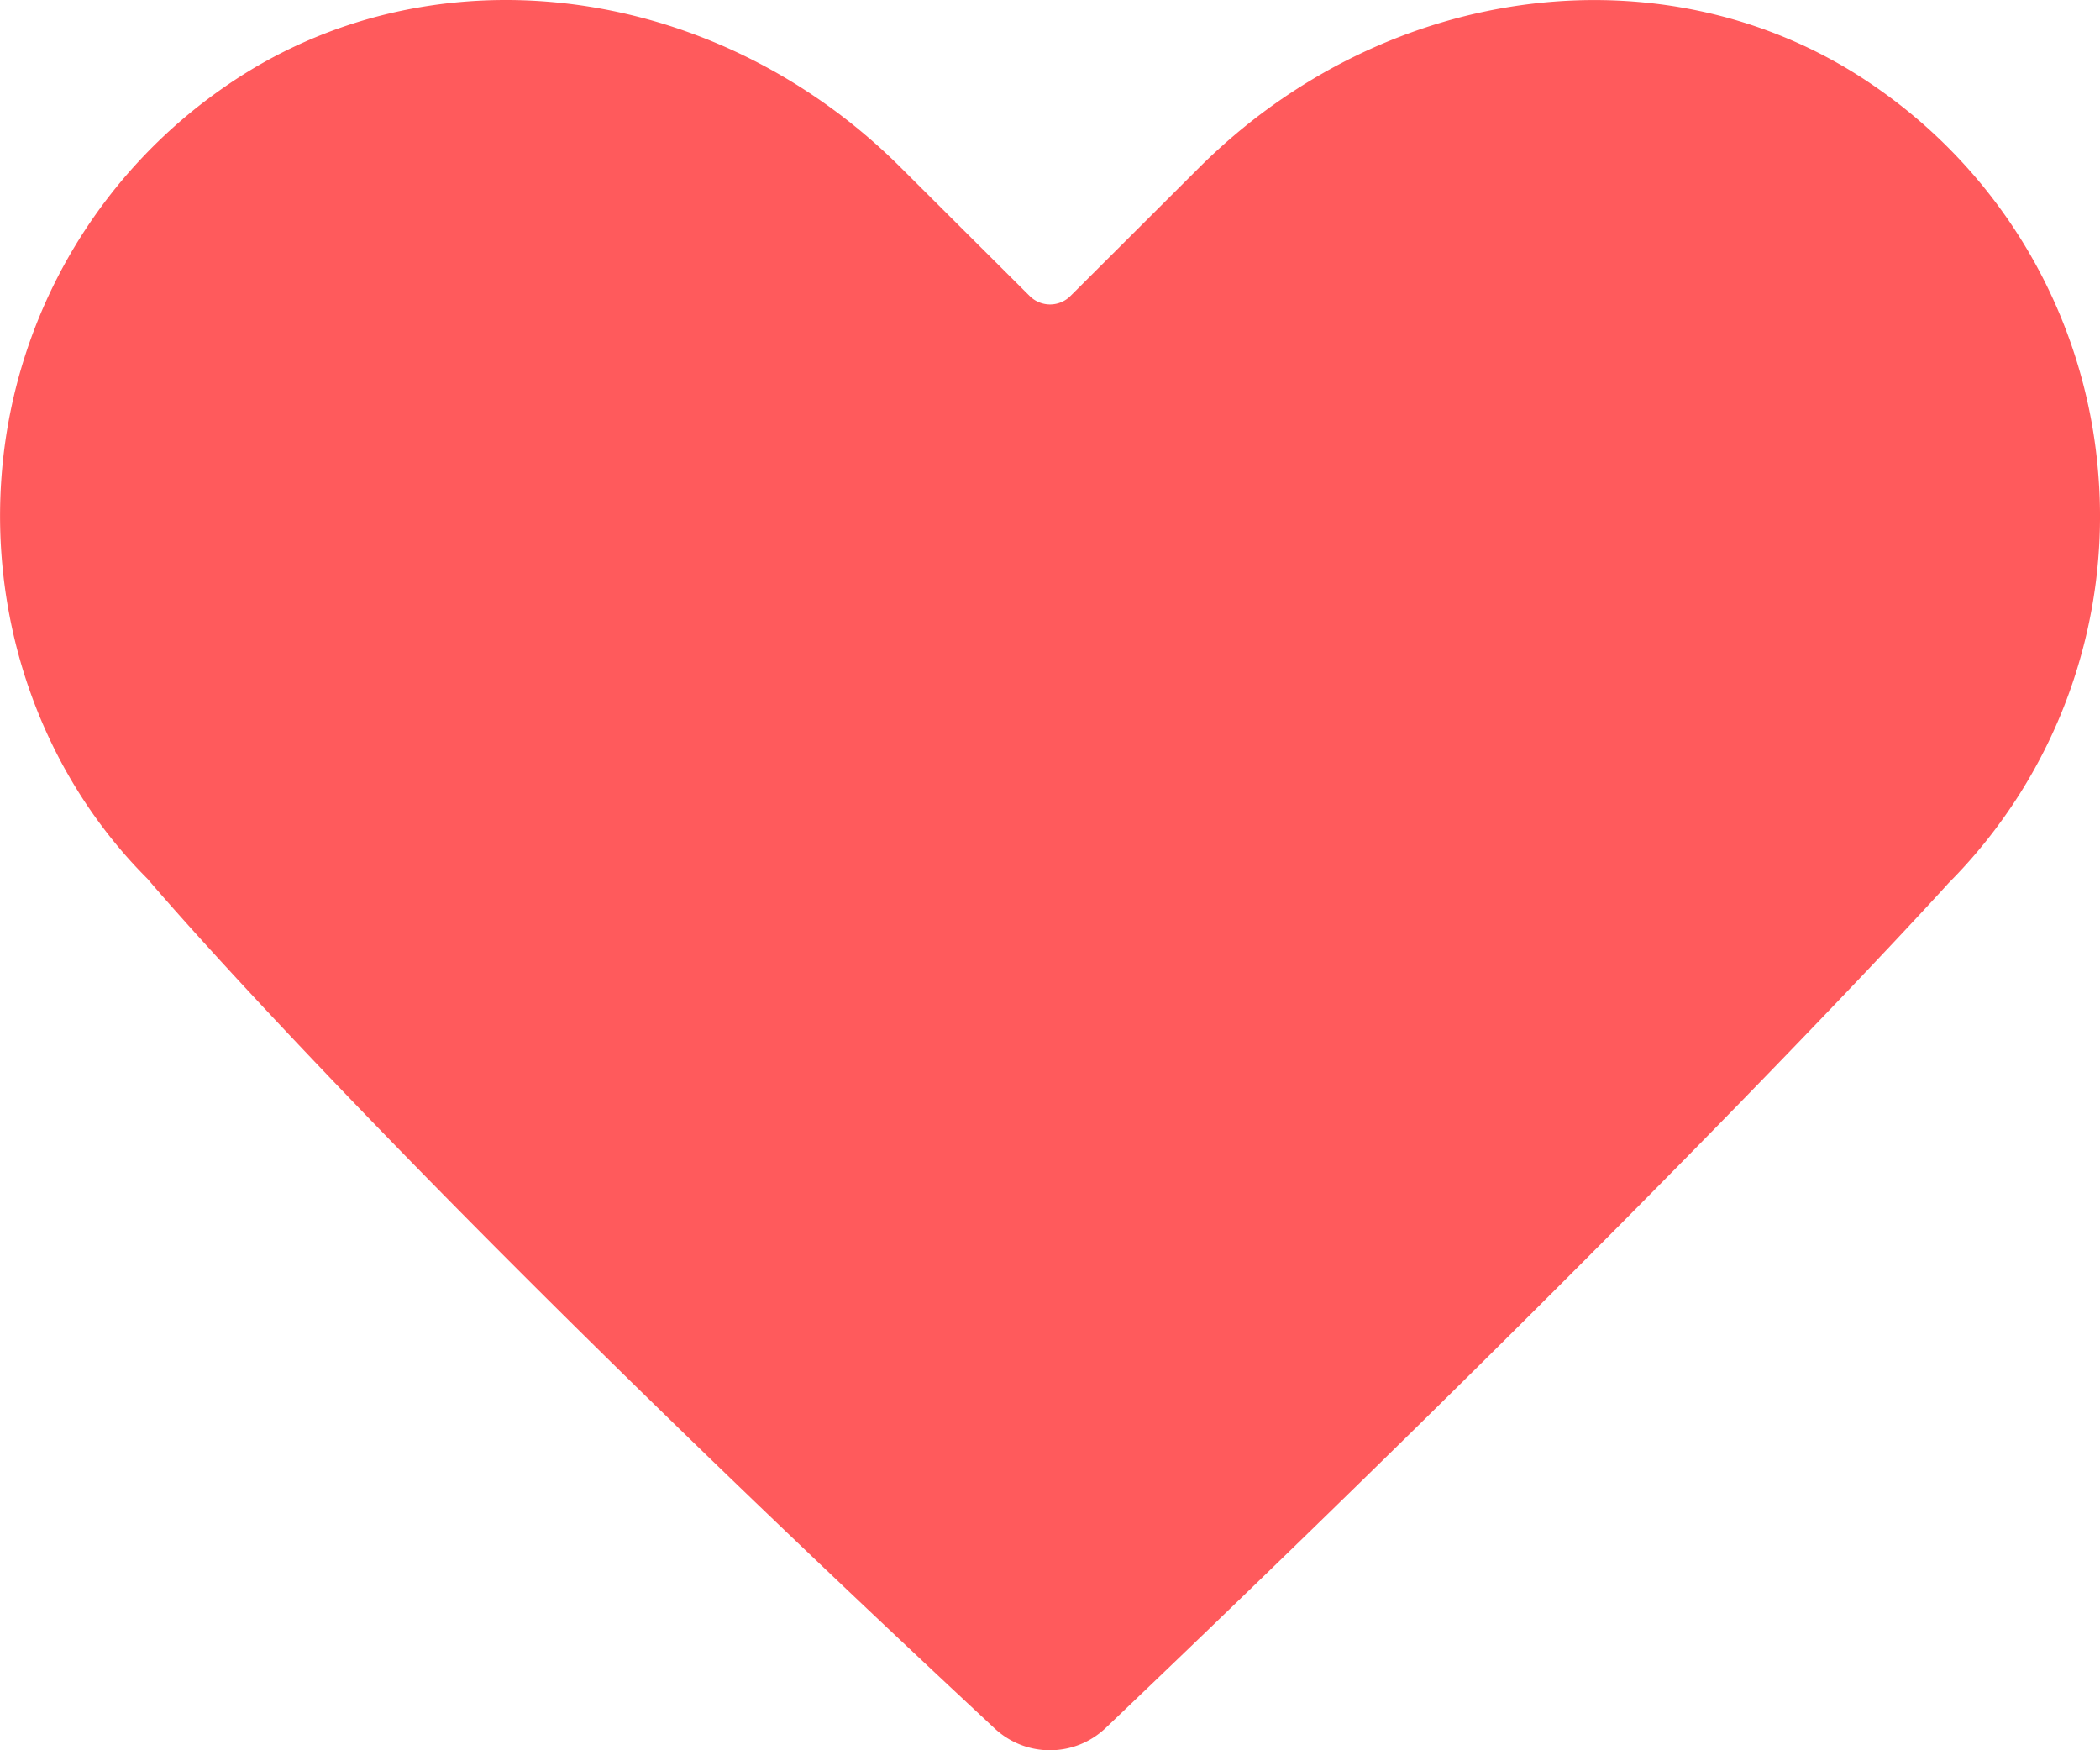 <svg xmlns="http://www.w3.org/2000/svg" width="18" height="15" viewBox="0 0 18 15">
    <path fill="#FF5A5C" fill-rule="evenodd" d="M16.073.743c-1.742-1.209-4.18-.917-5.797.696l-1.1 1.097a.247.247 0 0 1-.351 0L7.724 1.439C6.11-.174 3.67-.467 1.928.743a4.46 4.46 0 0 0-1.91 3.28c-.116 1.322.35 2.614 1.248 3.51.085.102 2.14 2.513 7.262 7.282a.693.693 0 0 0 .95-.007c4.898-4.67 7.221-7.235 7.224-7.24a4.455 4.455 0 0 0 1.28-3.545 4.454 4.454 0 0 0-1.909-3.28"/>
</svg>
